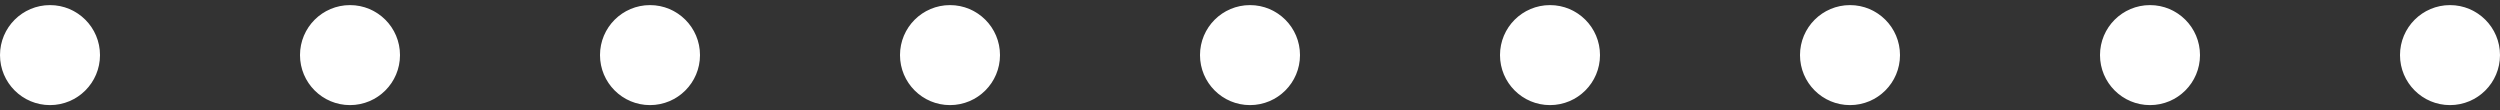 <svg width="250" height="11" viewBox="0 0 250 11" fill="none" xmlns="http://www.w3.org/2000/svg">
<rect x="0" y="0" width="250" height="11" fill="#333333" stroke="none"/>
<circle cx="5" cy="5.51" r="5" fill="white"/>
<circle cx="35" cy="5.51" r="5" fill="white"/>
<circle cx="65" cy="5.51" r="5" fill="white"/>
<circle cx="95" cy="5.51" r="5" fill="white"/>
<circle cx="125" cy="5.51" r="5" fill="white"/>
<circle cx="155" cy="5.51" r="5" fill="white"/>
<circle cx="185" cy="5.51" r="5" fill="white"/>
<circle cx="215" cy="5.51" r="5" fill="white"/>
<circle cx="245" cy="5.51" r="5" fill="white"/>
</svg>

